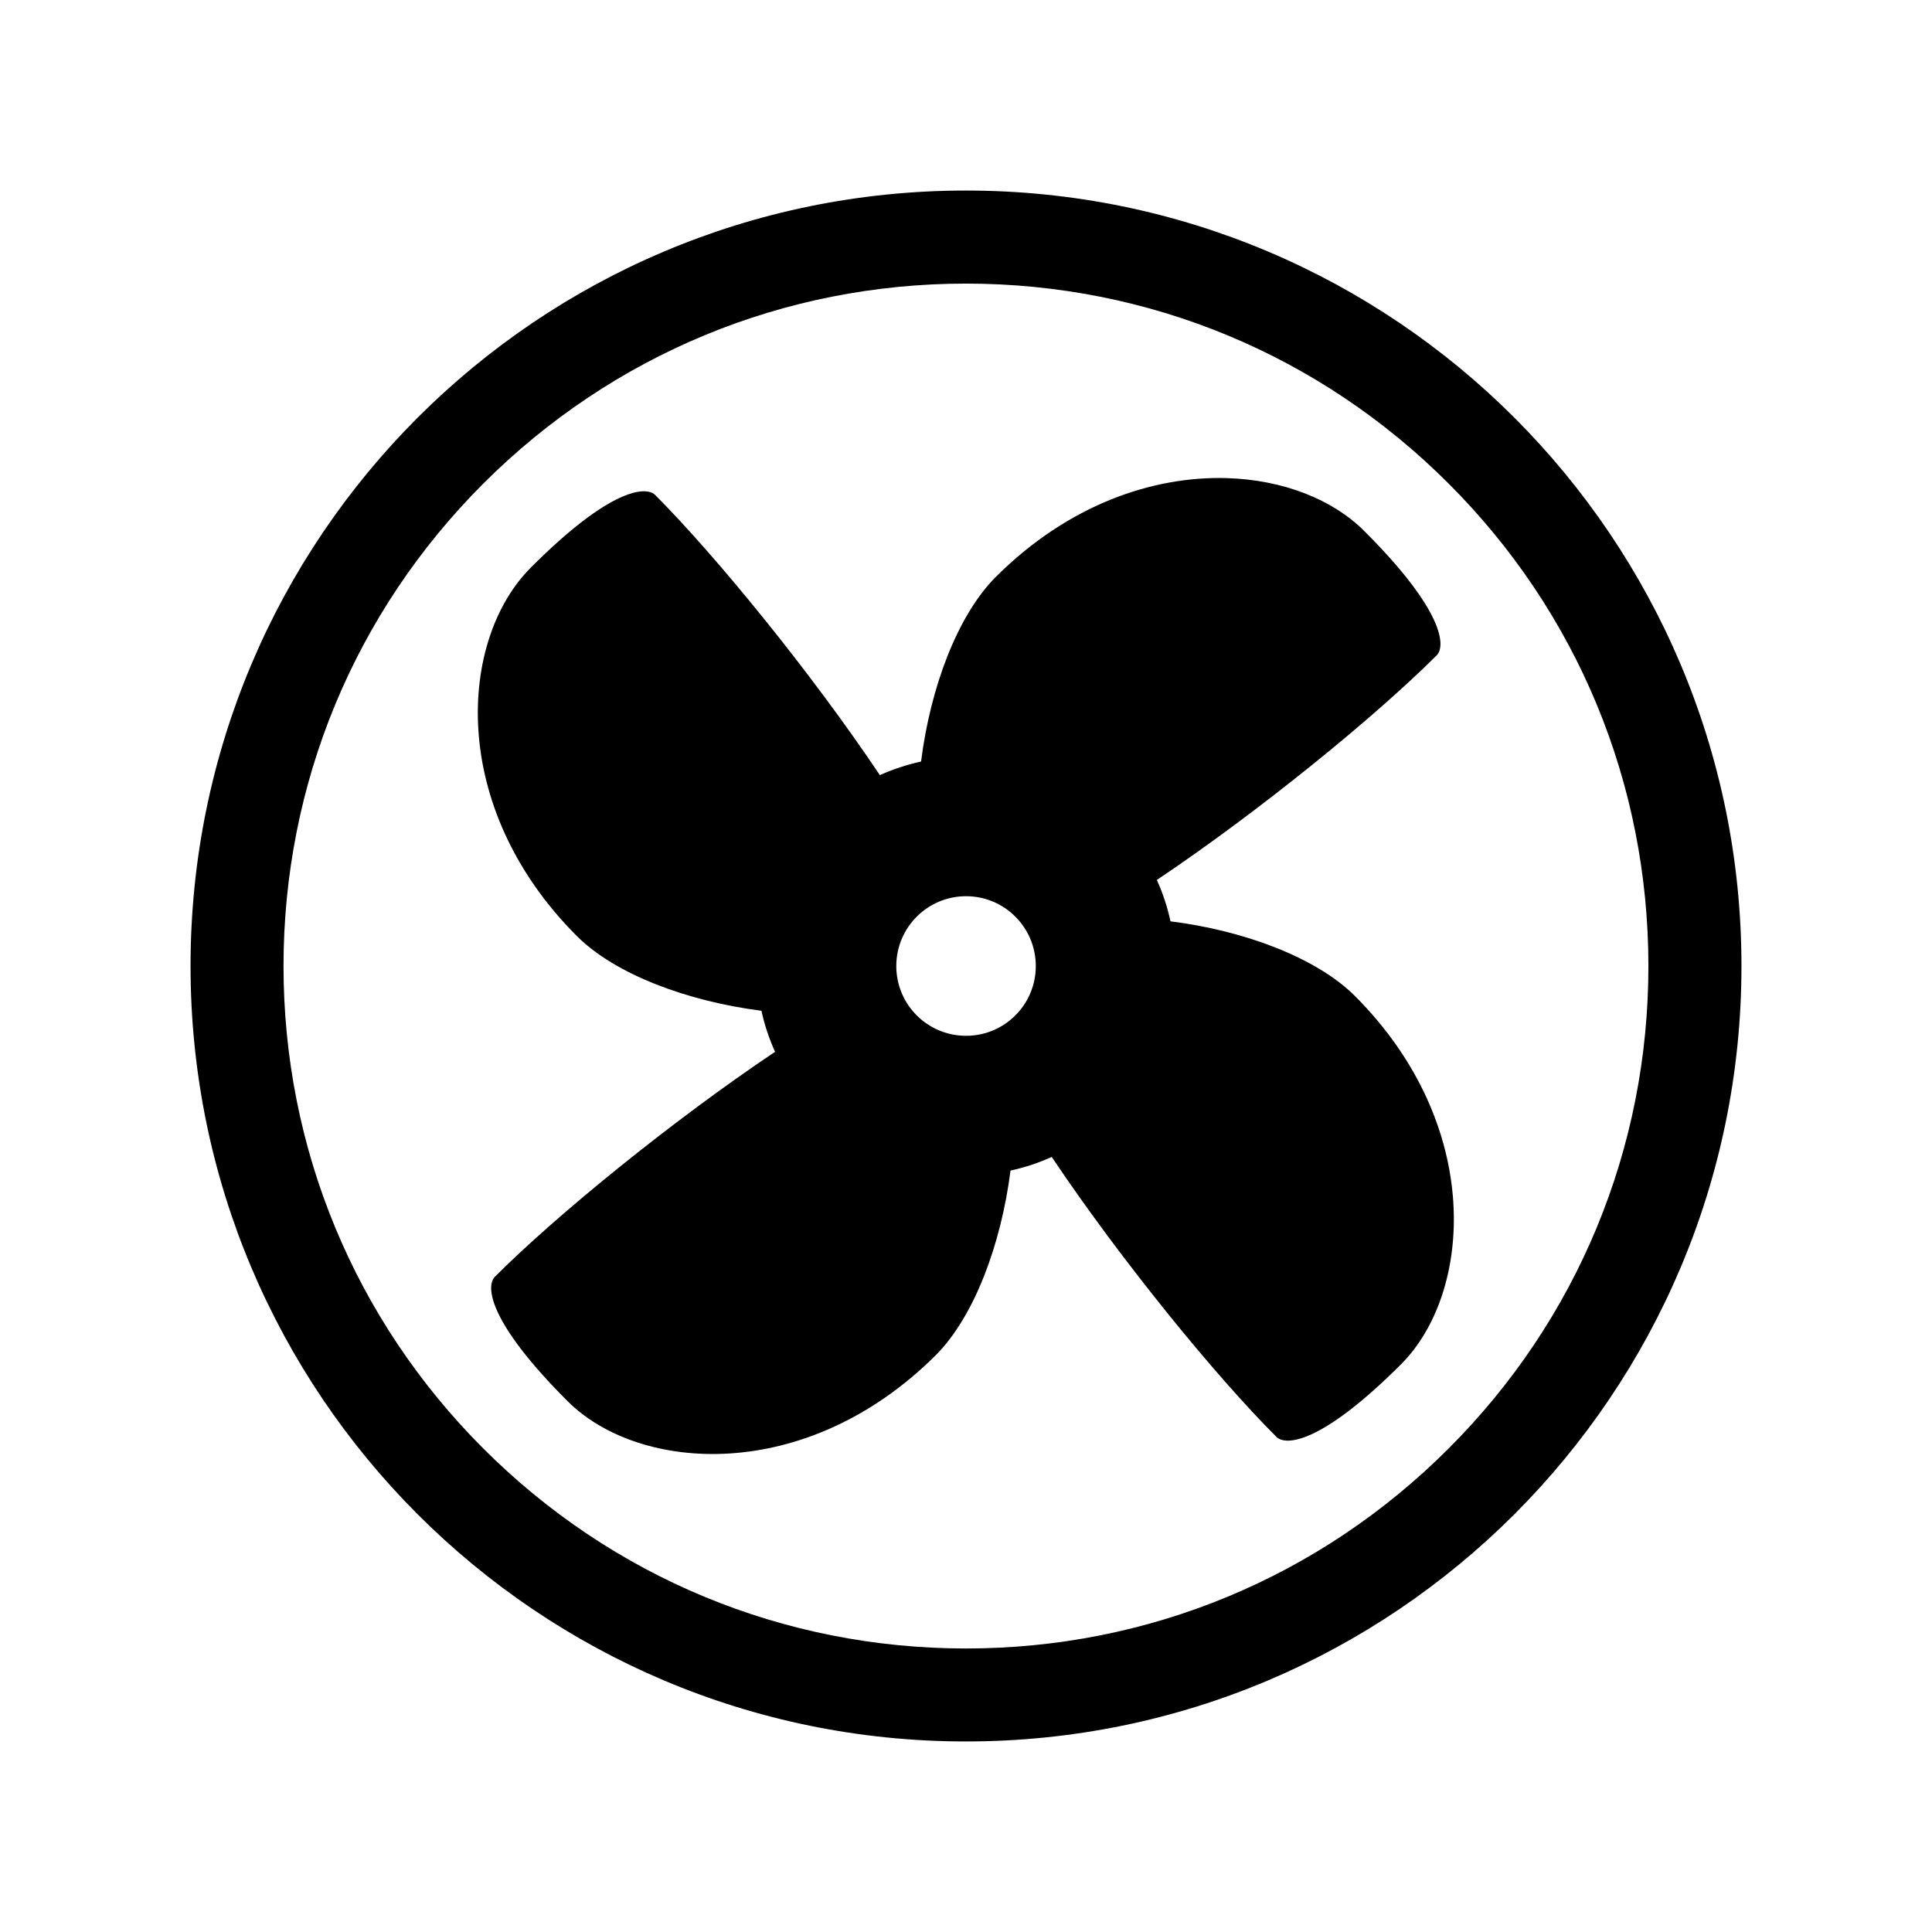 <?xml version="1.0" encoding="UTF-8"?>
<svg width="24" height="24" version="1.1" viewBox="0 0 24 24" xmlns="http://www.w3.org/2000/svg">
 <style>path{fill:#000}@media (prefers-color-scheme:dark){path{fill:#fff}}</style>
 <path d="m12 2.367c-5.321 0-9.633 4.312-9.633 9.633 0 5.319 4.312 9.633 9.633 9.633s9.633-4.314 9.633-9.633c0-5.321-4.312-9.633-9.633-9.633zm0 1.156c2.265 0 4.393 0.882 5.994 2.483 1.603 1.601 2.483 3.73 2.483 5.995 0 2.263-0.88 4.393-2.483 5.994-1.601 1.601-3.729 2.483-5.994 2.483s-4.393-0.882-5.995-2.483c-1.601-1.601-2.483-3.731-2.483-5.994 0-2.265 0.882-4.394 2.483-5.995 1.603-1.601 3.73-2.483 5.995-2.483zm3.234 2.416c-0.907-0.025-1.959 0.324-2.865 1.229-0.476 0.476-0.813 1.379-0.927 2.292-0.177 0.039-0.35 0.096-0.512 0.169-0.858-1.28-2.037-2.724-2.791-3.48-0.113-0.113-0.557-0.089-1.546 0.903-0.891 0.891-1.034 2.968 0.573 4.576 0.478 0.478 1.38 0.812 2.293 0.928 0.038 0.177 0.096 0.348 0.169 0.51-1.28 0.858-2.726 2.038-3.48 2.794-0.114 0.113-0.09 0.554 0.902 1.545 0.891 0.891 2.967 1.034 4.577-0.573 0.476-0.478 0.81-1.378 0.926-2.291 0.179-0.038 0.35-0.096 0.512-0.169 0.858 1.28 2.036 2.724 2.792 3.478 0.113 0.113 0.555 0.089 1.546-0.901 0.891-0.891 1.034-2.97-0.573-4.578-0.478-0.476-1.377-0.812-2.29-0.926-0.038-0.179-0.096-0.352-0.169-0.514 1.28-0.858 2.721-2.036 3.476-2.79 0.114-0.114 0.091-0.557-0.901-1.546-0.39-0.39-1.007-0.636-1.712-0.656zm-3.233 5.194c0.478 0 0.866 0.389 0.866 0.867 0 0.48-0.388 0.867-0.866 0.867-0.48 0-0.867-0.388-0.867-0.867 0-0.478 0.388-0.867 0.867-0.867z" stroke-width=".57"/>
</svg>
